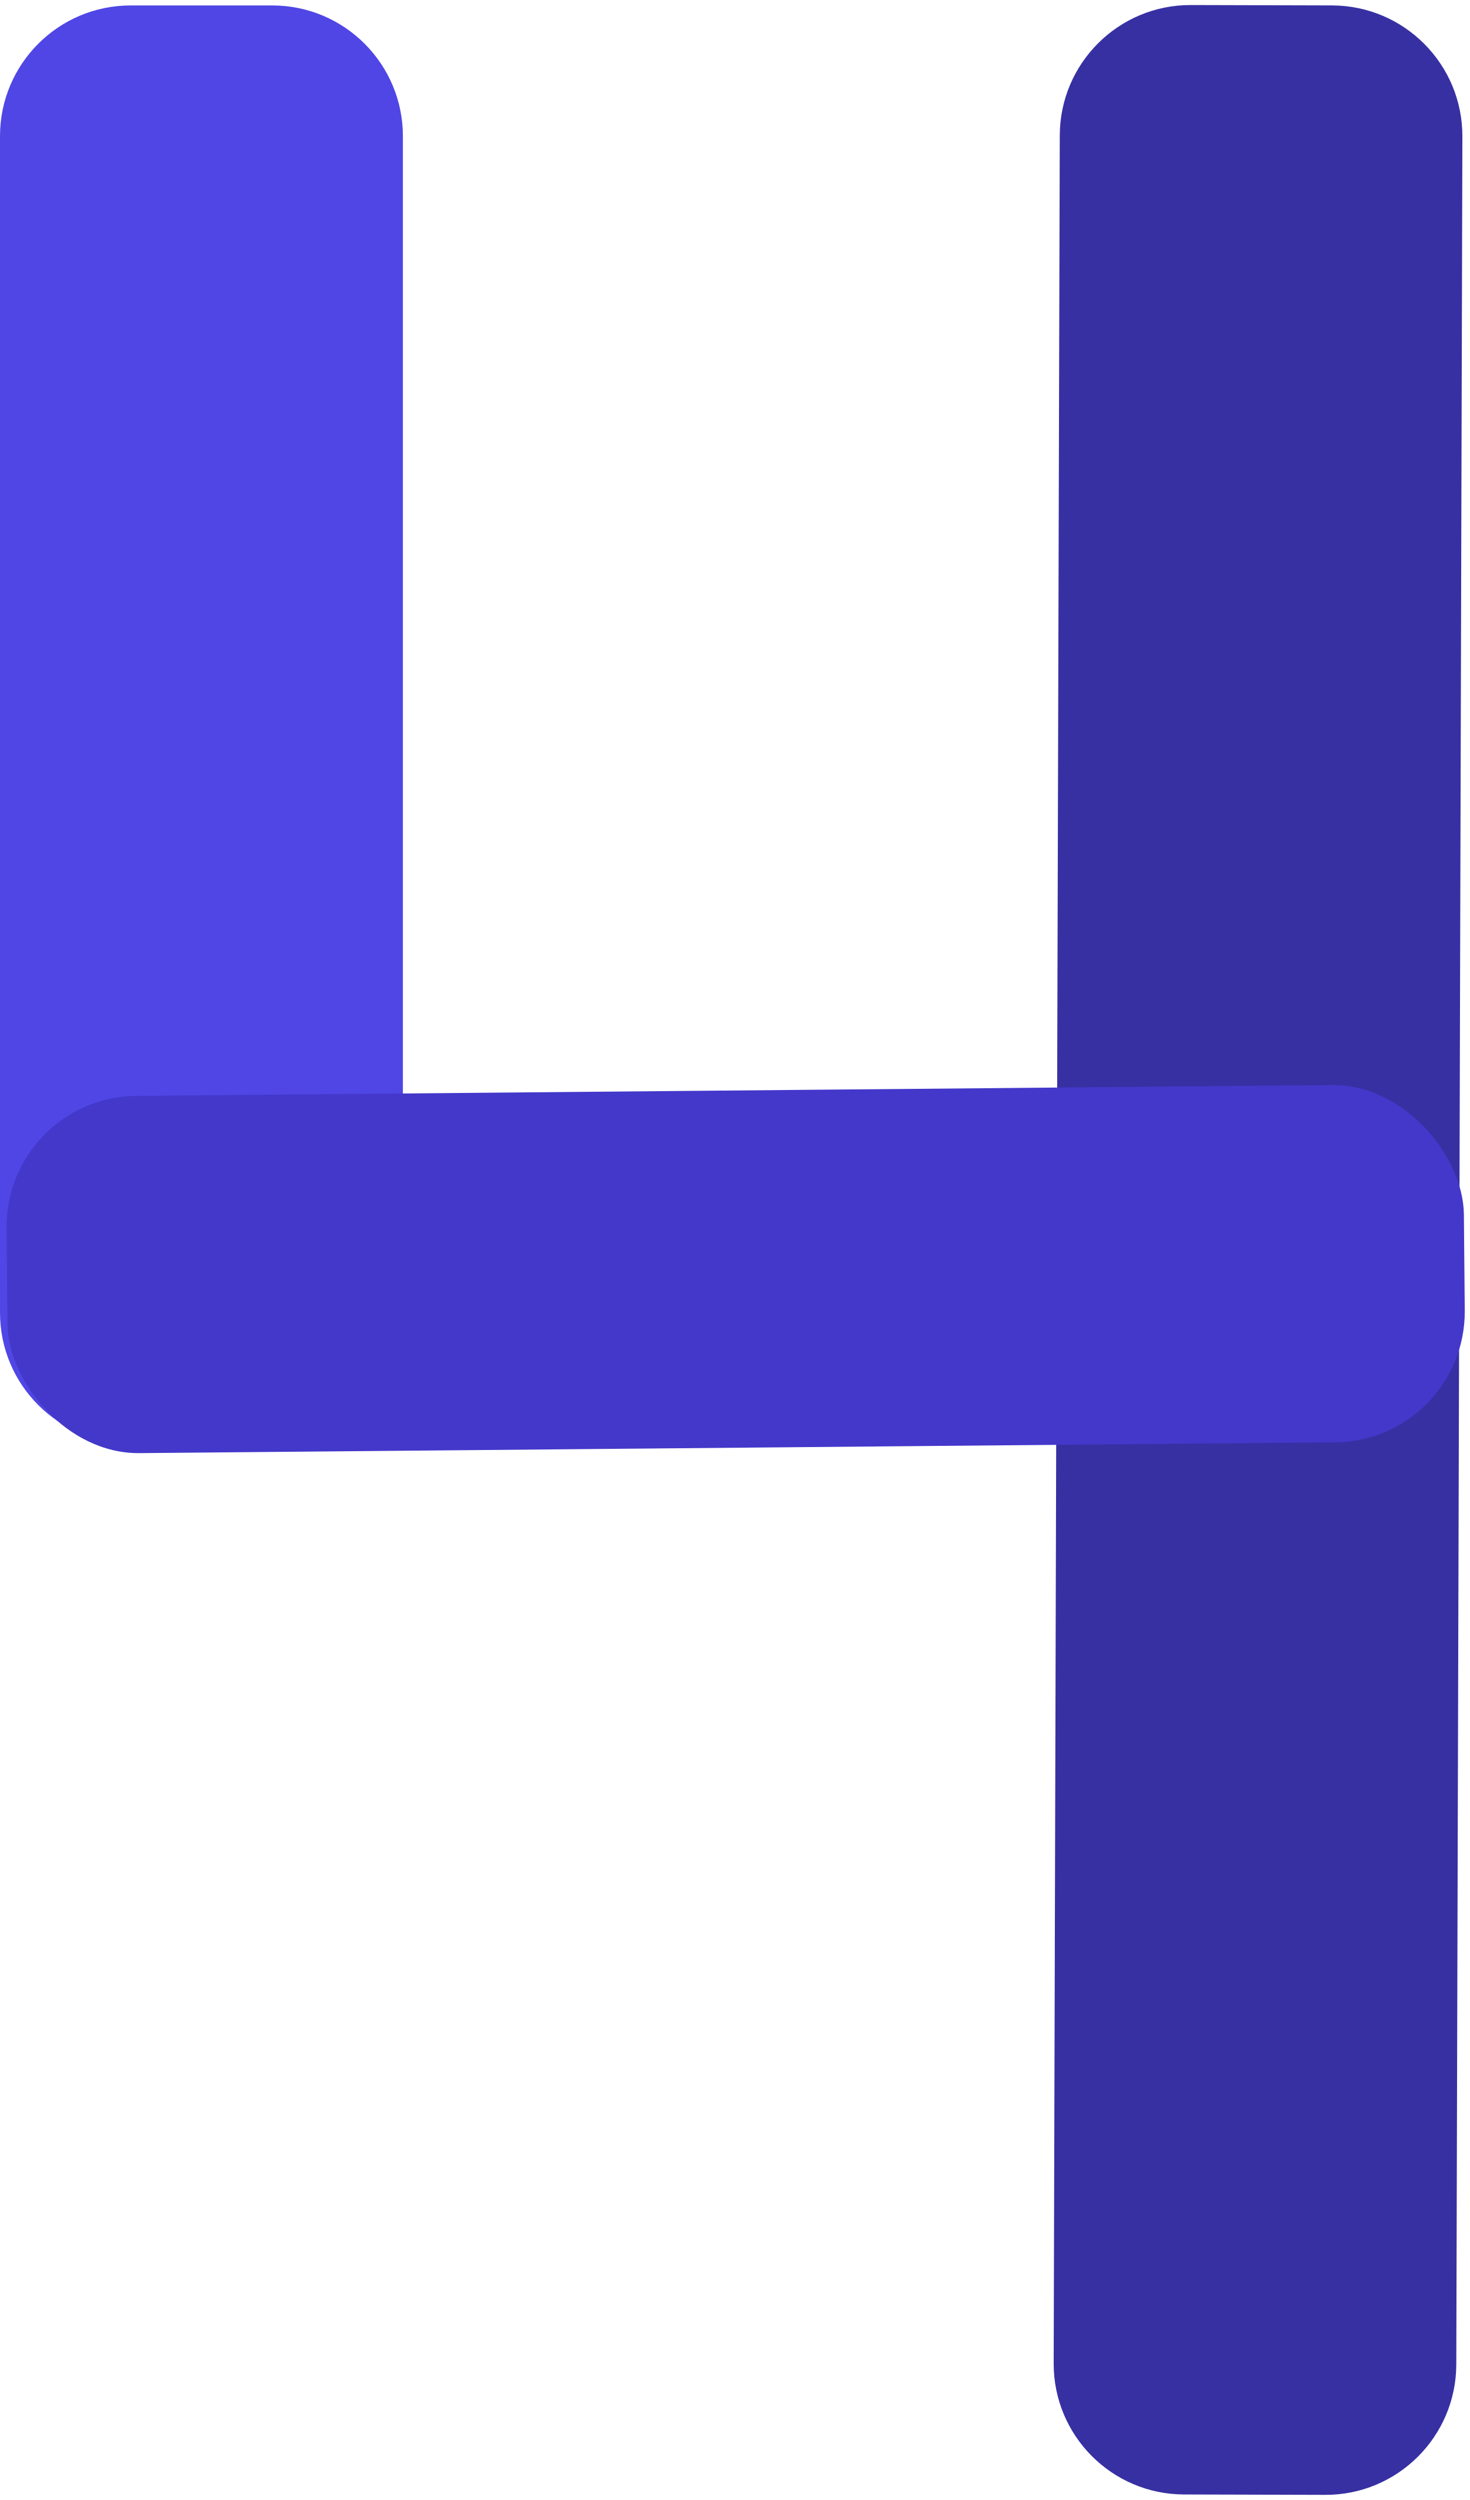 <svg width="270" height="459" viewBox="0 0 270 459" fill="none" xmlns="http://www.w3.org/2000/svg">
<path d="M217.467 457.985C204.212 457.949 193.496 447.174 193.532 433.919L194.651 24.86C194.688 11.605 205.462 0.889 218.717 0.925L244.667 0.996C257.922 1.033 268.637 11.807 268.601 25.062L267.482 434.122C267.446 447.376 256.671 458.092 243.416 458.056L217.467 457.985Z" fill="#3730A3"/>
<path d="M24 265C10.745 265 -8.82149e-06 254.255 -8.82149e-06 241L-8.82149e-06 25C-8.82149e-06 11.745 10.745 1 24 1H50C63.255 1 74 11.745 74 25V241C74 254.255 63.255 265 50 265H24Z" fill="#4F46E5"/>
<rect x="1" y="201.422" width="267.672" height="65.592" rx="24" transform="rotate(-0.518 1 201.422)" fill="#4338CA"/>
</svg>
